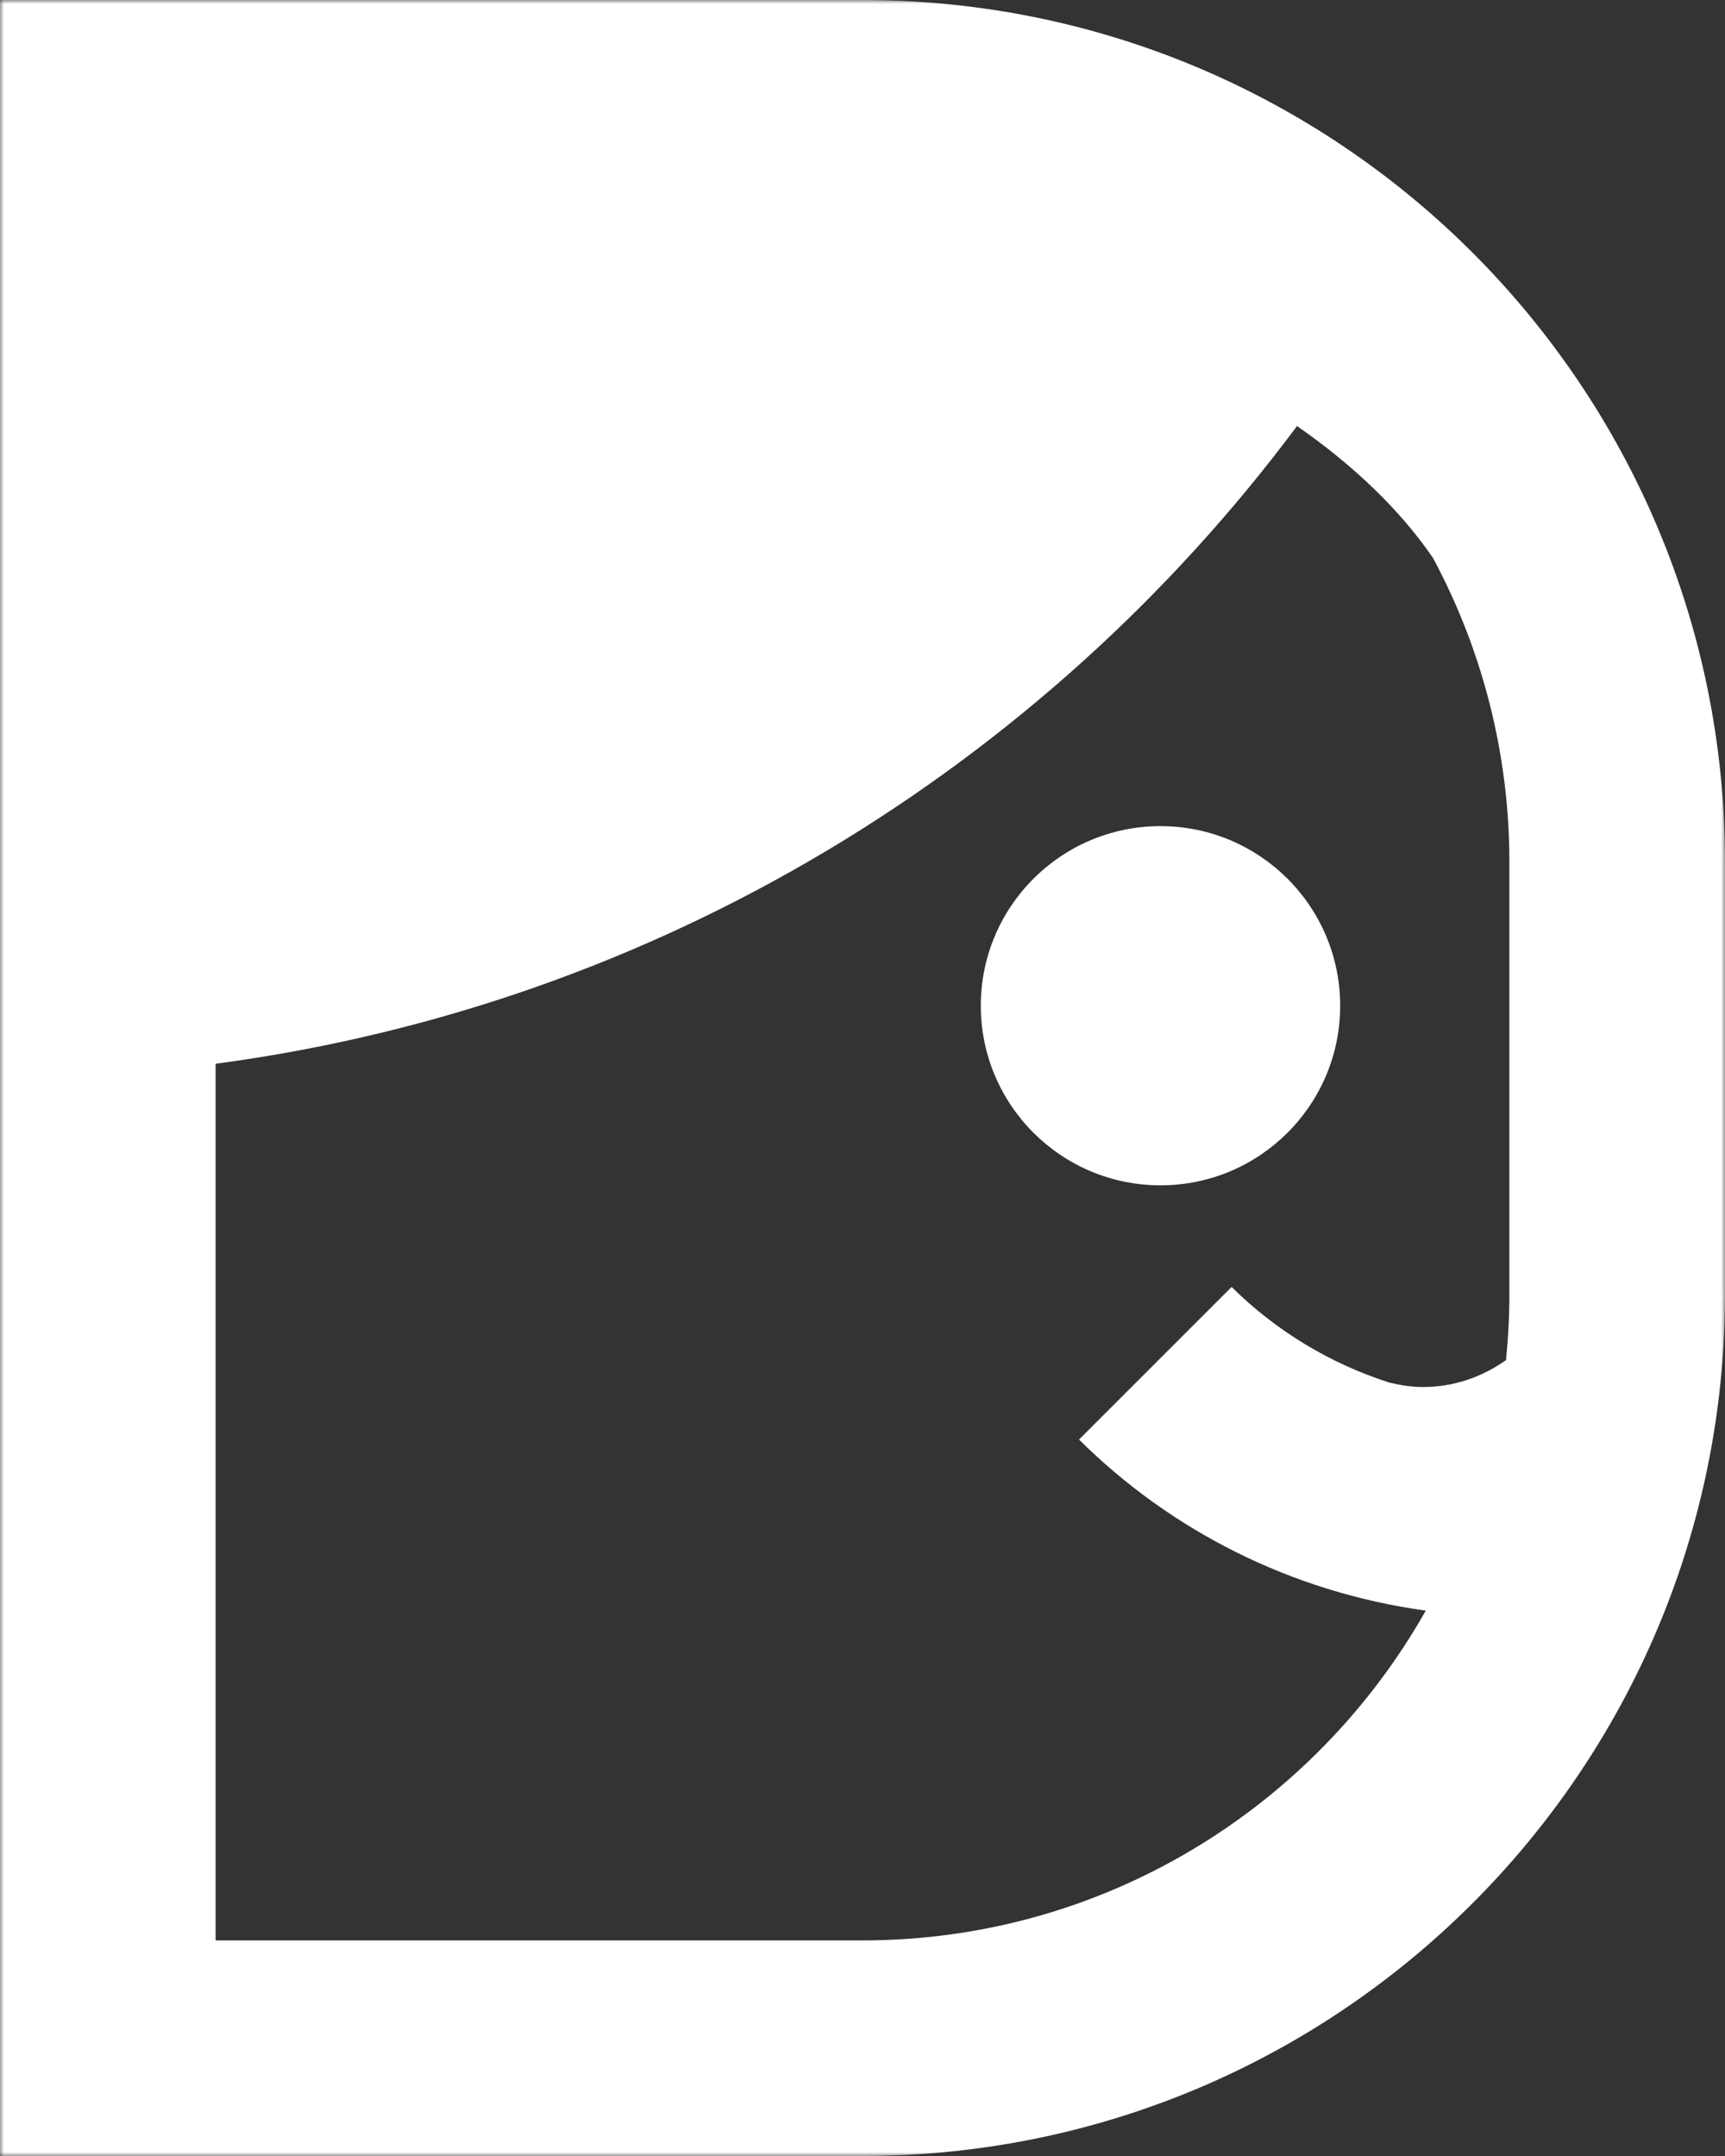 <?xml version="1.0" encoding="UTF-8"?>
<svg width="216px" height="270px" viewBox="0 0 216 270" version="1.1" xmlns="http://www.w3.org/2000/svg" xmlns:xlink="http://www.w3.org/1999/xlink">
    <rect x="0" y="0" width="216" height="270" fill="#333333" stroke="none"/>
    <!-- Generator: Sketch 52.5 (67469) - http://www.bohemiancoding.com/sketch -->
    <title>Untitled</title>
    <desc>Created with Sketch.</desc>
    <defs>
        <polygon id="path-1" points="216 270 0 270 0 0 216 0"></polygon>
    </defs>
    <g id="Page-1" stroke="none" stroke-width="1" fill="none" fill-rule="evenodd">
        <g id="logo-d17919f3">
            <path d="M145.313,103.458 C132.889,103.458 122.813,113.53 122.813,125.949 C122.813,138.369 132.888,148.441 145.313,148.441 C157.737,148.441 167.813,138.369 167.813,125.949 C167.813,113.53 157.737,103.458 145.313,103.458" id="Path" fill="#FFFFFF"></path>
            <mask id="mask-2" fill="white">
                <use xlink:href="#path-1"></use>
            </mask>
            <g id="a"></g>
            <path d="M189,162.025 C189,164.83 188.855,167.597 188.577,170.328 C185.634,172.416 182.083,173.699 178.199,173.699 C176.738,173.699 175.338,173.472 173.975,173.145 C166.539,170.764 159.771,166.662 154.22,161.171 L135.113,180.278 C146.597,191.685 161.708,199.388 178.533,201.701 C164.623,226.318 138.244,243.001 108,243.001 L27,243.001 L27,133.216 C82.35,125.84 130.576,96.064 162.409,53.356 C169.434,58.228 175.32,63.853 179.437,69.879 C185.725,81.591 189.011,94.679 189,107.972 L189,162.025 Z M108,0 L0,0 L0,270 L108,270 C167.647,270 216,221.651 216,162.025 L216,107.972 C216,48.342 167.661,0 108,0 Z" id="Shape" fill="#FFFFFF" fill-rule="nonzero" mask="url(#mask-2)"></path>
        </g>
    </g>
</svg>